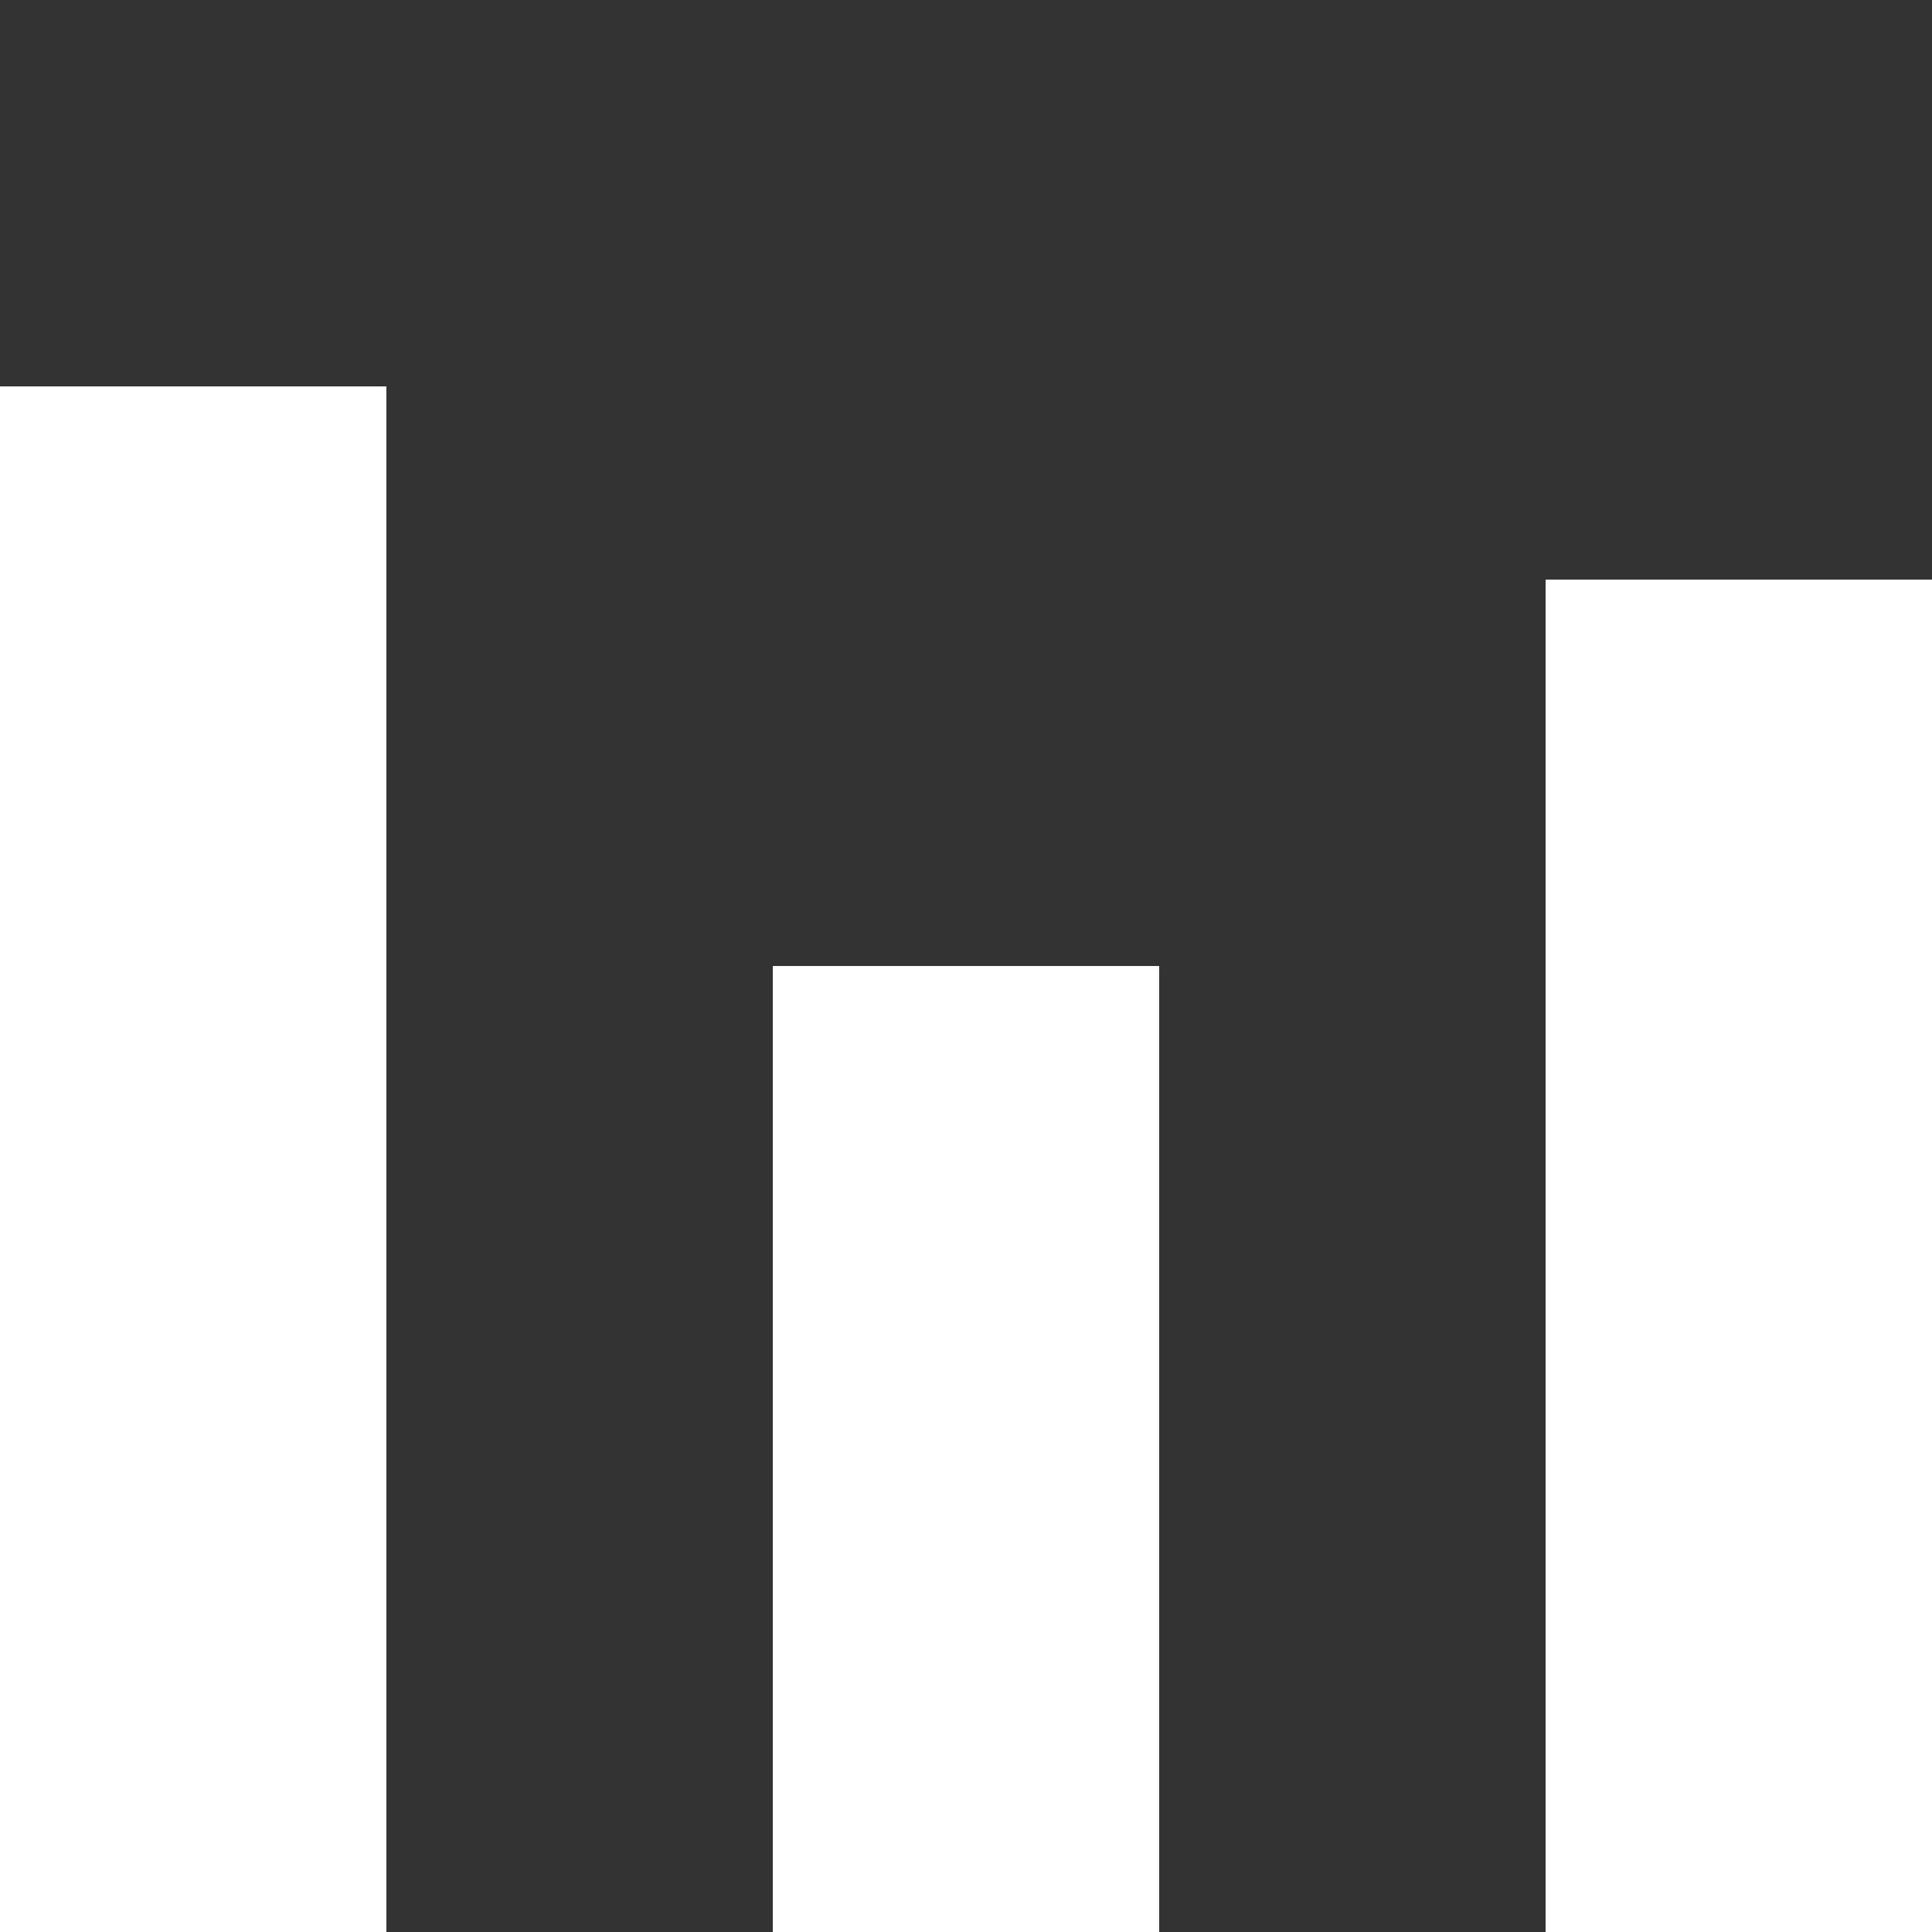 <svg xmlns='http://www.w3.org/2000/svg' style='fill: white;' width='10' height='10'><rect width="100%" height="100%" fill="#333333" stroke="none"/><rect y='2' width='2' height='8'/><rect x='4' y='5' width='2' height='5'/><rect x='8' y='3' width='2' height='7'/></svg>